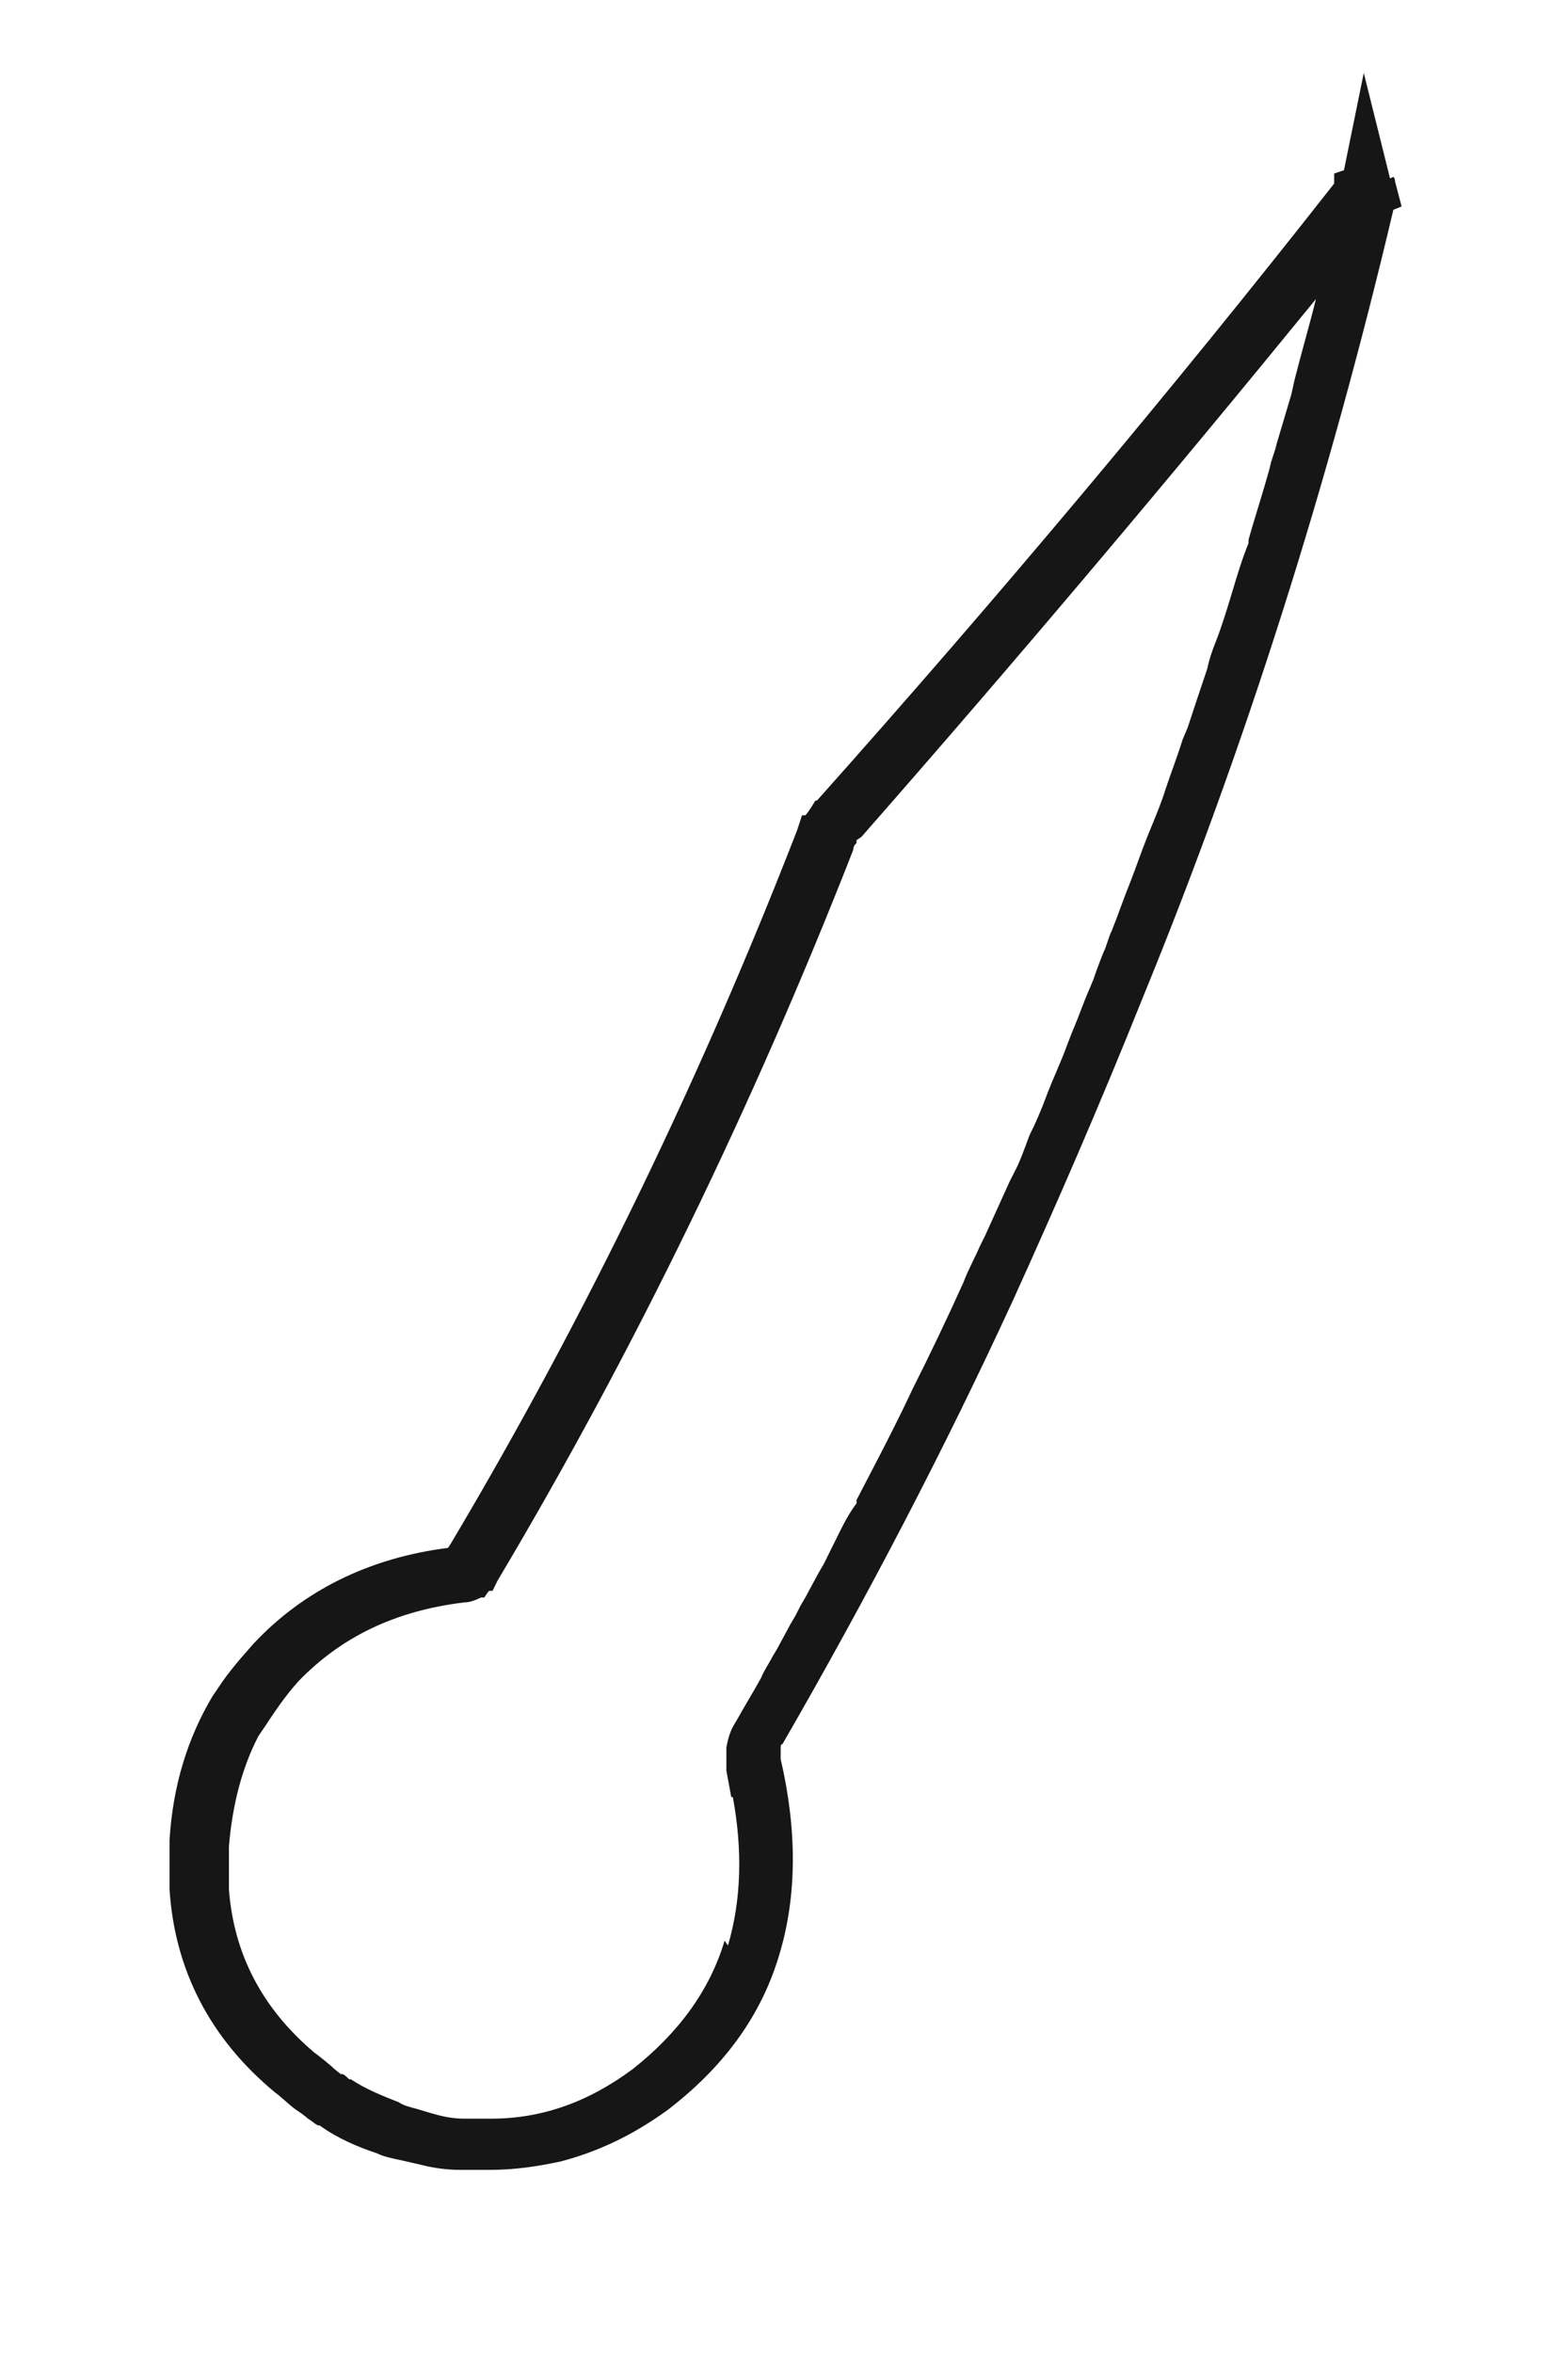 <?xml version="1.0" encoding="UTF-8" standalone="no"?><svg width='8' height='12' viewBox='0 0 8 12' fill='none' xmlns='http://www.w3.org/2000/svg'>
<path d='M7.092 0.91L6.958 0.372L6.857 0.868L6.807 0.885V0.936C5.975 1.996 5.084 3.056 4.168 4.083H4.16C4.16 4.083 4.126 4.141 4.109 4.158H4.092L4.067 4.234C3.58 5.488 2.992 6.708 2.302 7.869L2.286 7.894C1.882 7.945 1.546 8.113 1.294 8.382C1.227 8.458 1.168 8.525 1.118 8.601L1.084 8.651C0.958 8.862 0.882 9.106 0.865 9.383C0.865 9.468 0.865 9.552 0.865 9.636C0.891 10.04 1.067 10.393 1.403 10.671C1.437 10.696 1.471 10.73 1.504 10.755C1.529 10.772 1.555 10.789 1.571 10.805C1.588 10.814 1.605 10.831 1.622 10.839H1.63C1.723 10.906 1.823 10.948 1.924 10.982C1.958 10.999 2 11.007 2.042 11.016C2.076 11.024 2.118 11.033 2.151 11.041C2.218 11.058 2.286 11.066 2.344 11.066C2.395 11.066 2.445 11.066 2.487 11.066H2.504C2.622 11.066 2.739 11.049 2.857 11.024C3.05 10.974 3.227 10.89 3.403 10.763C3.689 10.545 3.882 10.284 3.975 9.972C4.067 9.67 4.067 9.333 3.983 8.971V8.937V8.921C3.983 8.904 3.983 8.895 3.992 8.895C4.429 8.138 4.823 7.381 5.168 6.632C5.386 6.152 5.613 5.631 5.832 5.084C6.353 3.813 6.781 2.459 7.109 1.07L7.151 1.053L7.118 0.927C7.118 0.927 7.118 0.91 7.109 0.902L7.092 0.91ZM3.697 9.897C3.622 10.149 3.462 10.368 3.227 10.553C3 10.721 2.765 10.805 2.504 10.805H2.487C2.487 10.805 2.412 10.805 2.37 10.805C2.319 10.805 2.269 10.797 2.21 10.78C2.21 10.78 2.151 10.763 2.126 10.755C2.092 10.746 2.059 10.738 2.034 10.721C1.95 10.688 1.865 10.654 1.79 10.604H1.781C1.781 10.604 1.756 10.578 1.748 10.578H1.739C1.739 10.578 1.706 10.553 1.689 10.536C1.689 10.536 1.63 10.486 1.605 10.469C1.336 10.242 1.193 9.964 1.168 9.636C1.168 9.56 1.168 9.493 1.168 9.417C1.185 9.207 1.235 9.013 1.319 8.853L1.353 8.803C1.403 8.727 1.454 8.651 1.521 8.576C1.739 8.349 2.017 8.214 2.37 8.172C2.403 8.172 2.437 8.155 2.454 8.147H2.471C2.471 8.147 2.487 8.121 2.496 8.113H2.513L2.538 8.062C3.244 6.876 3.849 5.622 4.353 4.335C4.353 4.335 4.353 4.31 4.37 4.301V4.285L4.395 4.268C5.193 3.359 5.966 2.442 6.714 1.525C6.681 1.659 6.639 1.802 6.605 1.937L6.588 2.013C6.563 2.097 6.538 2.181 6.513 2.265C6.504 2.307 6.487 2.341 6.479 2.383C6.445 2.509 6.403 2.635 6.37 2.753V2.77C6.336 2.854 6.311 2.938 6.286 3.022C6.26 3.107 6.235 3.191 6.202 3.275C6.185 3.317 6.168 3.367 6.16 3.409C6.126 3.51 6.092 3.611 6.059 3.712L6.034 3.771C6.008 3.855 5.975 3.94 5.95 4.015C5.924 4.099 5.891 4.175 5.857 4.259C5.823 4.343 5.798 4.419 5.765 4.503C5.731 4.587 5.706 4.663 5.672 4.747C5.655 4.781 5.647 4.823 5.63 4.857C5.613 4.899 5.597 4.941 5.58 4.991L5.563 5.033C5.529 5.109 5.504 5.185 5.471 5.261L5.445 5.328C5.412 5.42 5.37 5.505 5.336 5.597C5.311 5.664 5.286 5.723 5.252 5.791C5.227 5.858 5.21 5.908 5.185 5.959L5.151 6.026C5.109 6.119 5.067 6.211 5.025 6.304L5 6.354C4.975 6.413 4.941 6.472 4.916 6.539C4.832 6.725 4.748 6.901 4.655 7.086L4.639 7.12C4.555 7.297 4.462 7.473 4.37 7.65V7.667C4.319 7.734 4.286 7.81 4.252 7.877L4.202 7.978C4.16 8.046 4.126 8.121 4.084 8.189L4.059 8.239C4.017 8.306 3.983 8.382 3.941 8.449C3.924 8.483 3.899 8.517 3.882 8.559C3.84 8.635 3.798 8.702 3.756 8.778C3.723 8.828 3.714 8.87 3.706 8.912C3.706 8.929 3.706 8.938 3.706 8.954C3.706 8.954 3.706 8.988 3.706 9.005V9.03L3.731 9.165H3.739C3.79 9.442 3.781 9.695 3.714 9.922L3.697 9.897Z' fill='#161616'/>
</svg>
